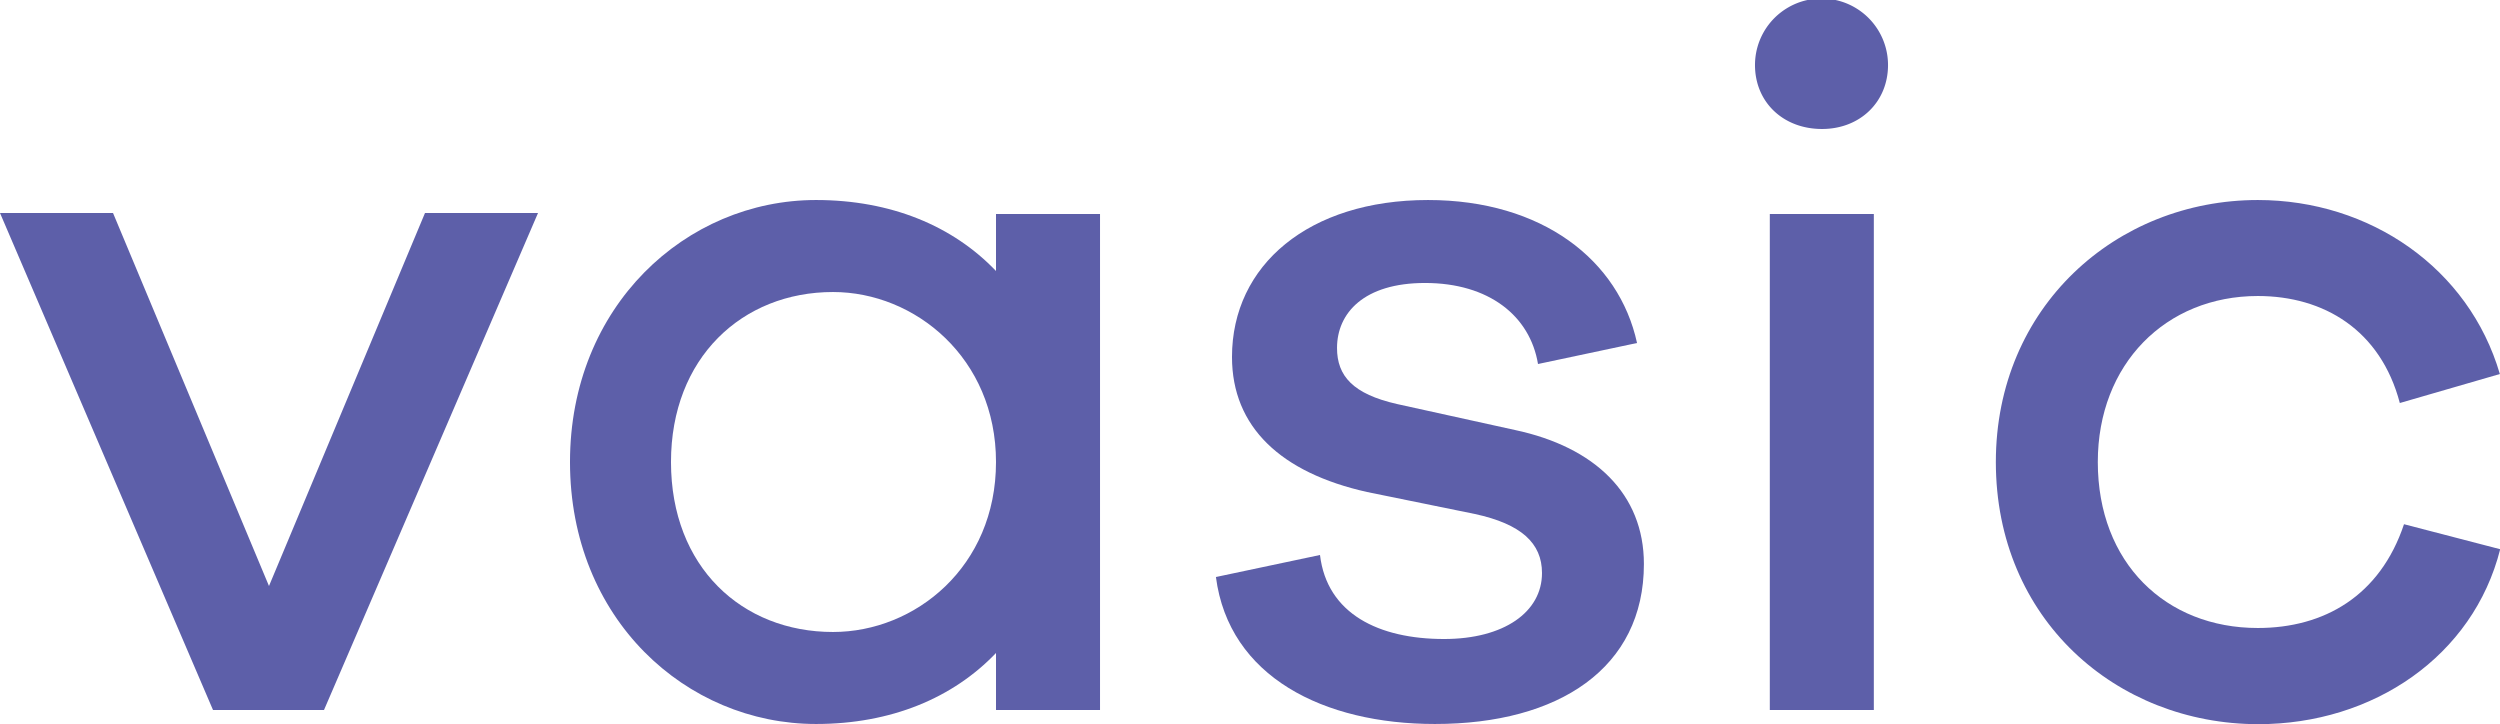 <svg xmlns="http://www.w3.org/2000/svg" viewBox="0 0 519.83 150.54"><defs><style>.cls-1{fill:#5d5fa9;}</style></defs><title>Asset 350</title><g id="Layer_2" data-name="Layer 2"><g id="Work_Area" data-name="Work Area"><path class="cls-1" d="M67.37,147.63H44.29L0,44.29H23.5l32.43,77.56L88.37,44.29h23.5Z"/><path class="cls-1" d="M228.73,147.63H207.1V135.78c-8.94,9.36-21.83,14.76-37.43,14.76-27,0-51.15-21.83-51.15-54.47,0-32.44,24.12-54.48,51.15-54.48,15.6,0,28.49,5.4,37.43,14.76V44.5h21.63ZM207.1,96.07c0-21.63-16.84-35.35-33.89-35.35-18.92,0-33.69,13.72-33.69,35.35,0,21.83,14.77,35.34,33.69,35.34C190.26,131.41,207.1,117.9,207.1,96.07Z"/><path class="cls-1" d="M274.47,115.4c1.46,12.27,12.27,17.47,25.79,17.47,12.47,0,20.37-5.61,20.37-13.72,0-6.24-4.36-10.19-13.93-12.27l-22.46-4.58c-17.88-4-28.07-13.51-28.07-28.07,0-19.13,16-32.64,40.76-32.64,23.7,0,39.71,12.47,43.46,29.73L319.8,75.69c-1.66-10-10.19-16.85-23.5-16.85-12.68,0-18.29,6.24-18.29,13.52,0,5.82,3.32,9.57,12.47,11.65L315,89.41c16.63,3.54,26.82,13.31,26.82,27.86,0,21.63-17.67,33.27-43.46,33.27-23.08,0-42.83-9.77-45.53-30.56Z"/><path class="cls-1" d="M392.58,13.52c0,7.69-5.82,13.3-13.72,13.3-8.11,0-13.94-5.61-13.94-13.3a13.83,13.83,0,0,1,27.66,0ZM368,147.63V44.5h21.63V147.63Z"/><path class="cls-1" d="M499.87,109l20,5.2c-5.61,22.24-26.4,36.38-50.32,36.38C440,150.54,415,128.71,415,96.07c0-32.23,25-54.48,54.48-54.48,23.29,0,43.88,14.14,50.32,36.18L499,83.8c-4-15.18-15.8-22.25-29.53-22.25-19.13,0-33.27,14.14-33.27,34.52,0,21,14.14,34.51,33.27,34.51C483.24,130.58,494.88,123.93,499.87,109Z"/></g></g></svg>